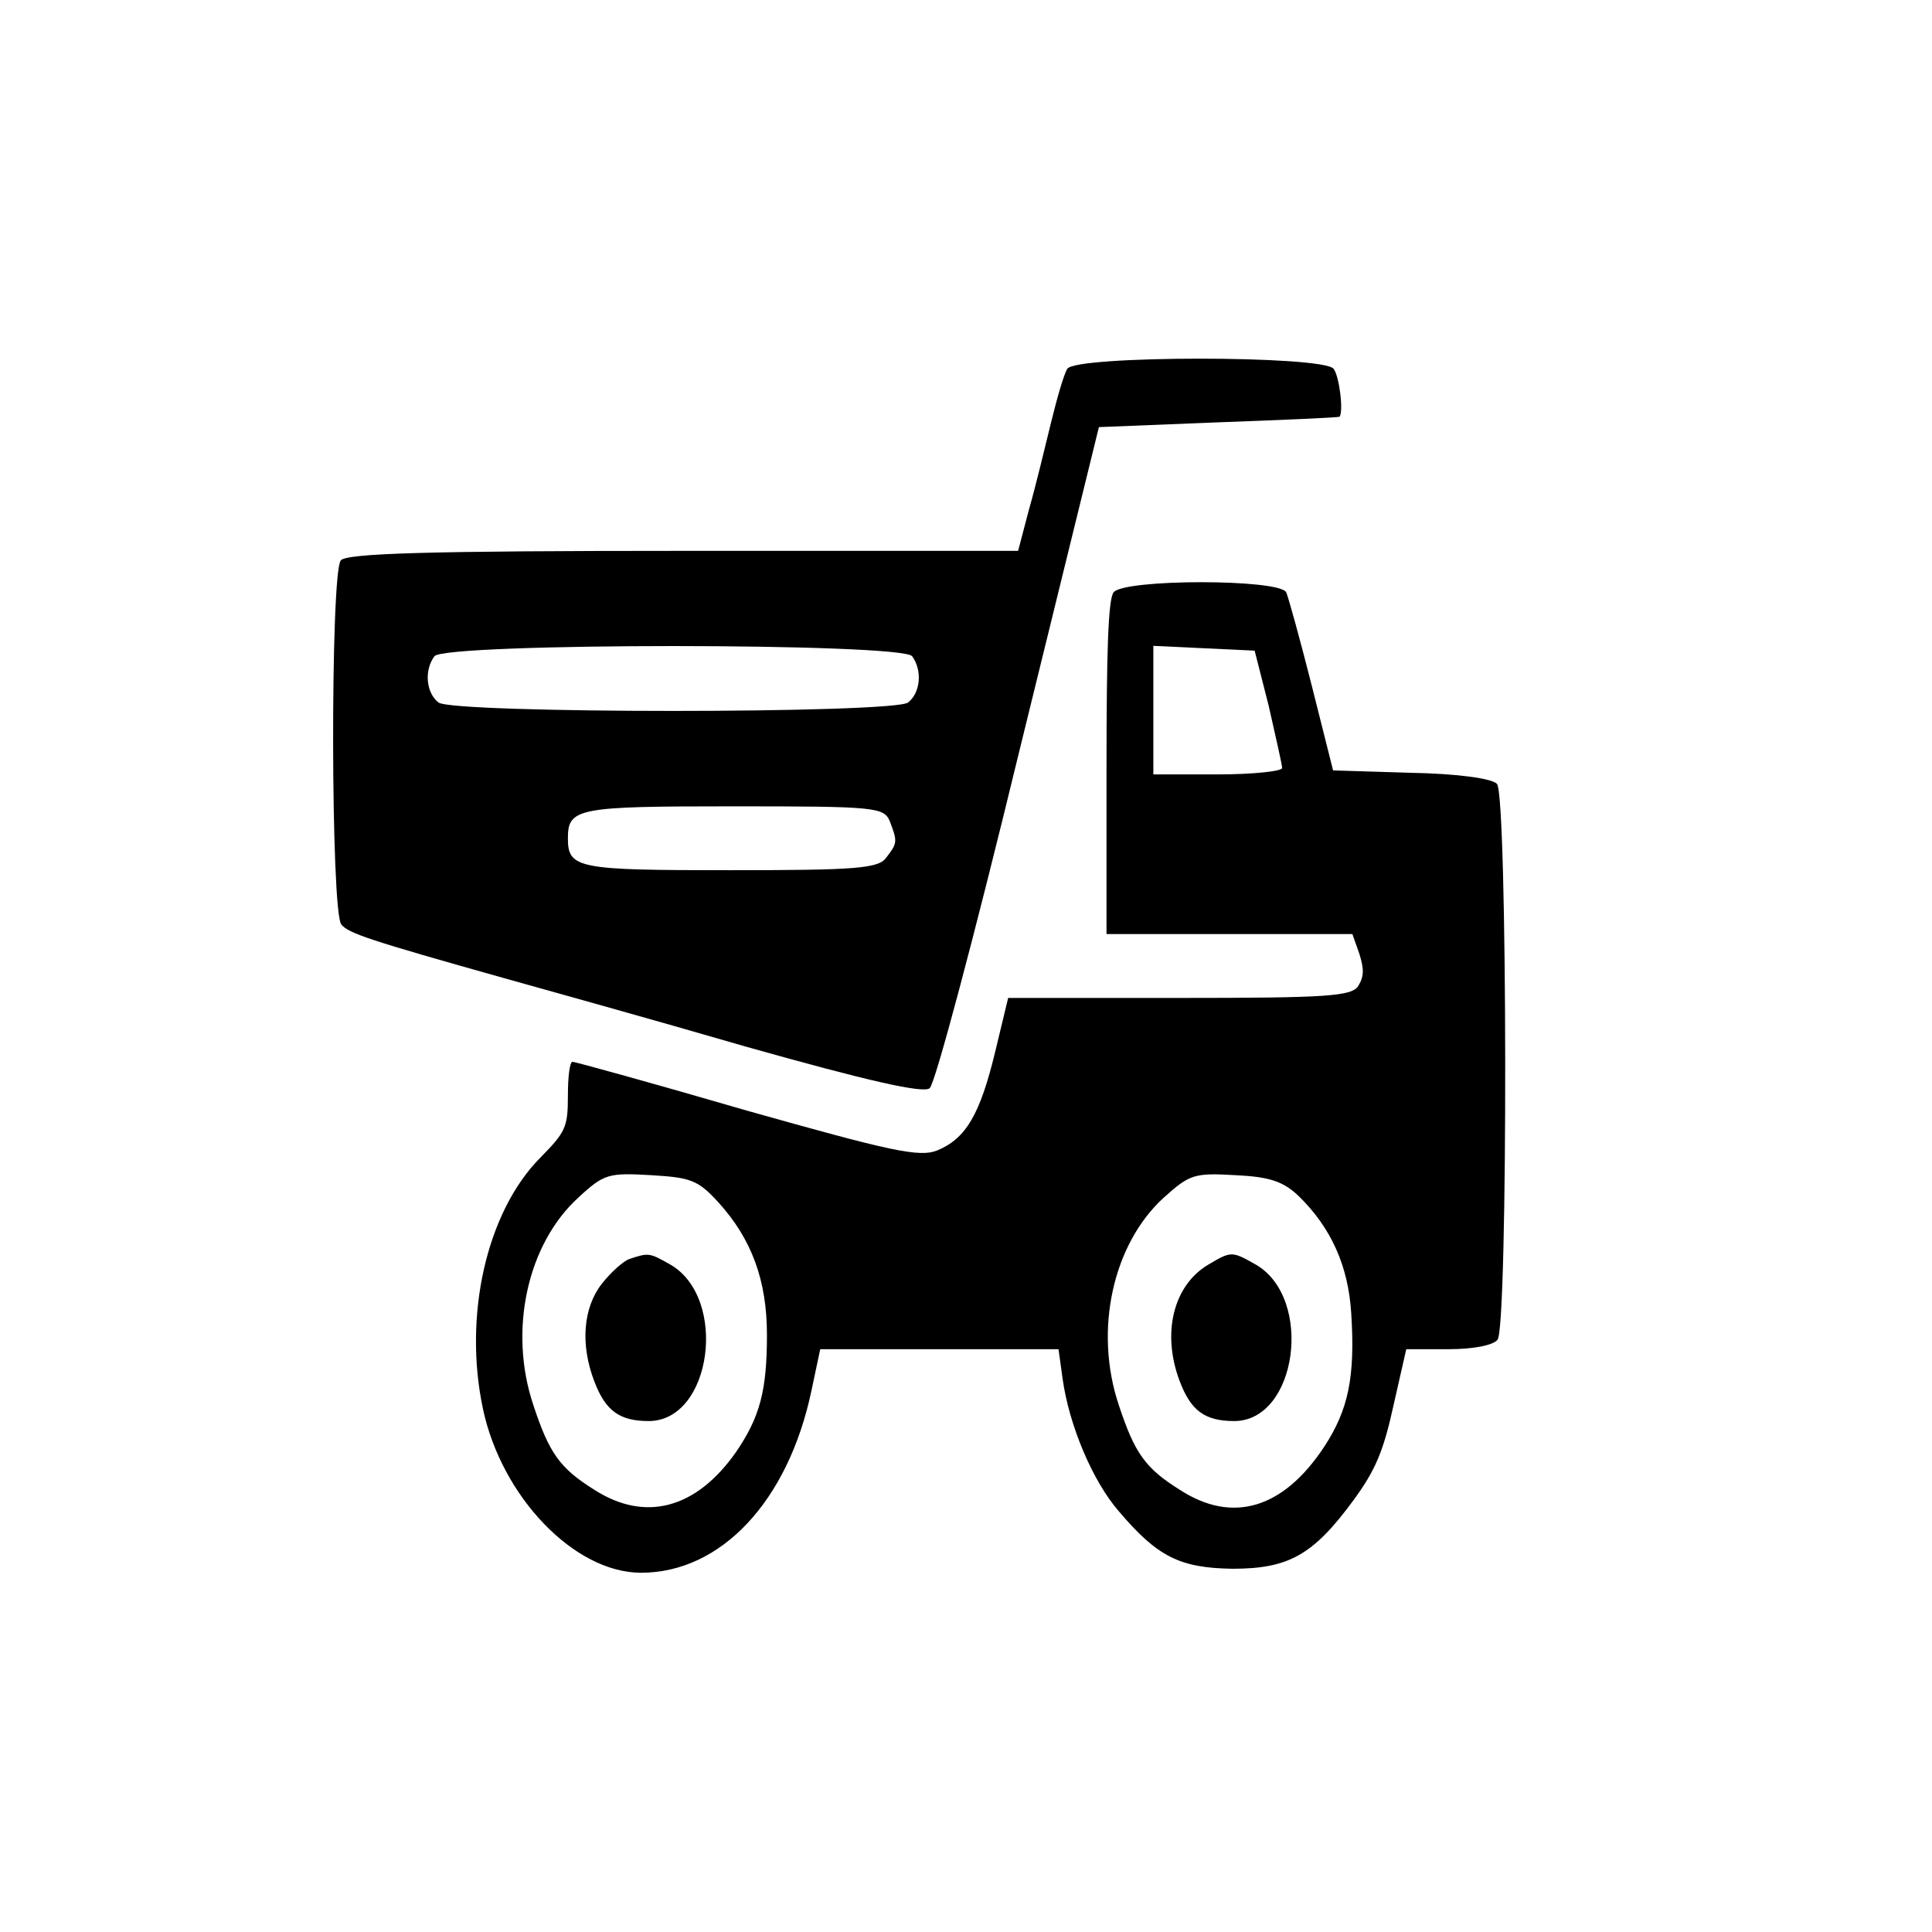 <svg width="200" height="200" viewBox="0 0 200 200" fill="none" xmlns="http://www.w3.org/2000/svg">
<path d="M110.485 38.182C110.121 38.76 109.394 41.322 108.788 43.802C108.182 46.281 107.212 50.331 106.546 52.645L105.394 57.025H70.667C44.546 57.025 35.818 57.273 35.273 58.017C34.182 59.504 34.243 94.463 35.334 95.703C36.061 96.612 38.303 97.355 52.121 101.24C55.94 102.314 67.273 105.455 77.212 108.347C89.818 111.901 95.636 113.223 96.243 112.645C96.788 112.231 100.849 97.025 105.455 78.017L113.758 44.215L126.121 43.719C132.909 43.471 138.546 43.223 138.667 43.141C139.091 42.645 138.667 39.008 138.061 38.182C137.03 36.777 111.273 36.777 110.485 38.182ZM94.424 67.934C95.515 69.421 95.273 71.736 94 72.727C92.364 73.884 47.031 73.884 45.394 72.727C44.121 71.736 43.879 69.421 44.97 67.934C46 66.529 93.394 66.529 94.424 67.934ZM92.121 85.041C92.909 87.108 92.909 87.273 91.758 88.76C90.97 89.917 88.606 90.083 75.515 90.083C59.818 90.083 58.788 89.917 58.788 86.777C58.788 83.636 59.818 83.471 75.879 83.471C90.667 83.471 91.515 83.554 92.121 85.041Z" fill="black"/>
<path d="M115.273 61.322C114.727 62.066 114.546 67.273 114.546 79.504V96.694H127.273H140L140.727 98.76C141.212 100.331 141.212 101.074 140.606 102.066C139.939 103.141 137.273 103.306 122.121 103.306H104.364L103.03 108.843C101.455 115.372 100 117.851 97.03 119.091C95.152 119.835 92.243 119.174 77.273 114.959C67.636 112.149 59.515 109.917 59.273 109.917C58.97 109.917 58.788 111.488 58.788 113.471C58.788 116.694 58.545 117.19 55.94 119.835C50.364 125.455 47.94 136.198 50 145.868C51.94 154.959 59.455 162.81 66.364 162.81C74.606 162.81 81.576 155.455 84 143.967L84.909 139.669H97.273H109.576L110 142.727C110.667 147.521 113.091 153.306 115.818 156.446C119.818 161.157 122.121 162.314 127.576 162.397C133.394 162.397 135.939 160.992 140.121 155.289C142.364 152.231 143.212 150.248 144.243 145.537L145.576 139.669H149.939C152.546 139.669 154.606 139.256 155.03 138.678C156.121 137.19 156.061 82.397 154.97 81.157C154.485 80.579 150.788 80.083 146.061 80L138 79.752L135.818 71.074C134.606 66.281 133.394 61.901 133.152 61.322C132.485 59.917 116.303 59.917 115.273 61.322ZM131.333 73.058C132.061 76.281 132.727 79.174 132.727 79.504C132.727 79.835 129.758 80.165 126.061 80.165H119.394V73.554V66.859L124.667 67.108L129.879 67.355L131.333 73.058ZM74.364 124.463C77.818 128.264 79.394 132.562 79.394 138.182C79.394 143.967 78.667 146.694 76.182 150.331C72.061 156.198 66.788 157.603 61.515 154.215C57.94 151.983 56.849 150.413 55.212 145.455C52.606 137.686 54.606 128.76 59.879 123.967C62.545 121.488 63.03 121.405 67.394 121.653C71.515 121.901 72.243 122.149 74.364 124.463ZM134.424 123.802C137.818 127.107 139.576 131.074 139.879 135.95C140.303 142.562 139.576 145.95 137.091 149.752C132.849 156.198 127.576 157.769 122.121 154.215C118.546 151.983 117.455 150.413 115.818 145.455C113.212 137.686 115.212 128.76 120.485 123.967C123.152 121.57 123.636 121.405 127.879 121.653C131.455 121.818 132.849 122.314 134.424 123.802Z" fill="black"/>
<path d="M65.151 130.331C64.485 130.579 63.212 131.736 62.303 132.893C60.364 135.372 60.061 139.174 61.515 142.975C62.667 146.033 64.121 147.107 67.151 147.107C73.697 147.107 75.394 134.38 69.394 130.909C67.212 129.669 67.151 129.669 65.151 130.331Z" fill="black"/>
<path d="M125.091 130.909C121.455 133.058 120.243 138.017 122.121 142.975C123.273 146.033 124.727 147.107 127.758 147.107C134.303 147.107 136 134.38 130 130.909C127.515 129.504 127.455 129.504 125.091 130.909Z" fill="black"/>
</svg>
